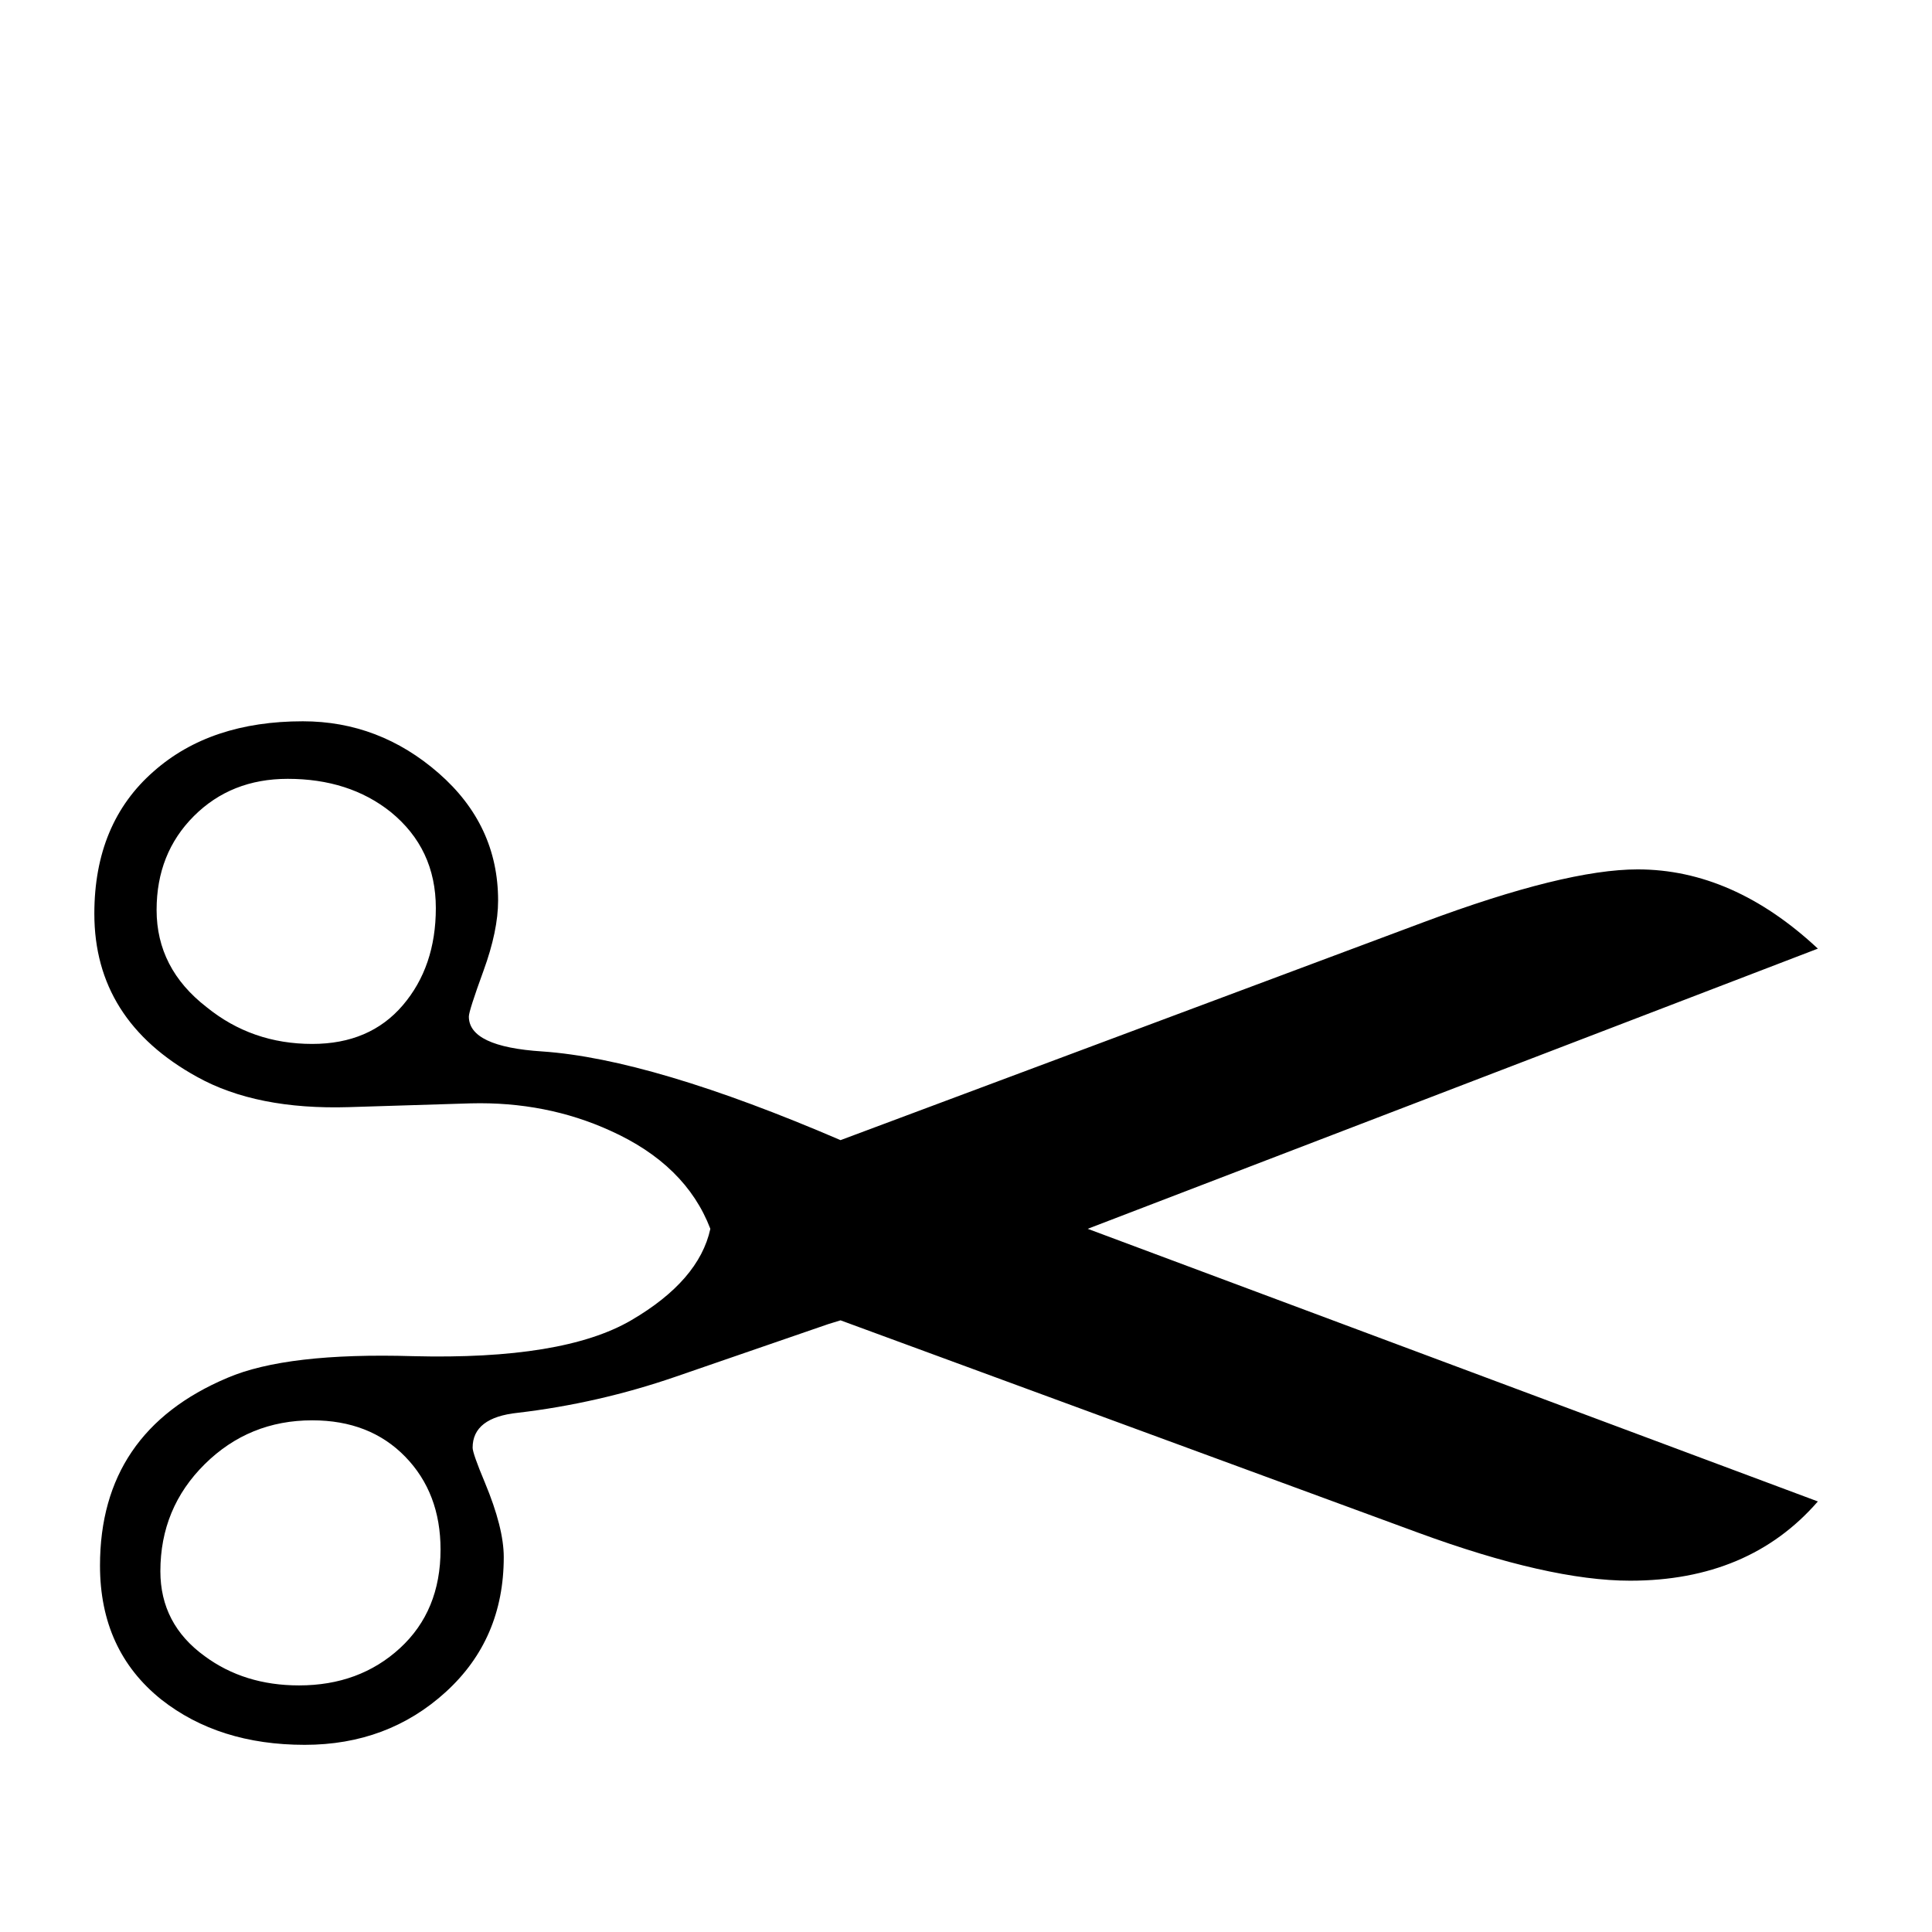 <svg xmlns="http://www.w3.org/2000/svg" xmlns:xlink="http://www.w3.org/1999/xlink" version="1.1" viewBox="0 -200 1000 1000"><g><path fill="currentColor" d="M940.918 222.852c-23.763 -27.344 -56.152 -41.016 -97.168 -41.016c-27.995 0 -64.616 8.301 -109.863 24.902l-298.828 109.863l-6.348 -1.953c-26.367 -9.115 -52.816 -18.229 -79.346 -27.344s-53.63 -15.3 -81.299 -18.555 c-15.625 -1.628 -23.438 -7.65 -23.438 -18.066c0 -1.953 2.116 -7.975 6.348 -18.066c6.51 -15.625 9.766 -28.483 9.766 -38.574c0 -28.32 -10.01 -51.595 -30.029 -69.824c-20.02 -18.229 -44.352 -27.344 -72.998 -27.344 c-29.622 0 -54.362 7.812 -74.219 23.438c-21.159 16.927 -31.738 40.039 -31.738 69.336c0 46.224 21.973 78.613 65.918 97.168c20.508 8.789 52.572 12.533 96.191 11.23c51.758 -1.302 89.356 4.883 112.793 18.555 s37.109 29.46 41.016 47.363c-8.464 22.135 -25.716 39.062 -51.758 50.781c-22.135 10.091 -46.224 14.811 -72.266 14.16l-62.988 -1.953c-31.901 -0.977 -58.105 4.232 -78.613 15.625c-35.482 19.531 -53.223 47.689 -53.223 84.473 c0 31.25 10.254 55.827 30.762 73.731c19.531 17.253 45.247 25.879 77.148 25.879c26.367 0 49.805 -8.952 70.312 -26.855s30.762 -39.876 30.762 -65.918c0 -10.417 -2.523 -22.542 -7.568 -36.377s-7.568 -21.729 -7.568 -23.682 c0 -10.417 12.695 -16.439 38.086 -18.066c37.76 -2.604 89.193 -17.904 154.297 -45.898l301.758 112.793c48.828 18.229 85.775 27.344 110.84 27.344c32.878 0 63.965 -13.672 93.262 -41.016l-377.93 -145.02zM225.586 529.98 c0 20.508 -7.812 37.109 -23.438 49.805c-14.323 11.393 -32.064 17.09 -53.223 17.09c-19.531 0 -35.726 -6.429 -48.584 -19.287s-19.287 -29.053 -19.287 -48.584c0 -20.182 8.626 -36.947 25.879 -50.293 c15.625 -12.695 33.854 -19.043 54.688 -19.043c19.857 0 35.482 6.673 46.875 20.02s17.09 30.111 17.09 50.293zM228.027 197.949c0 19.531 -6.104 35.563 -18.311 48.096c-12.207 12.533 -28.239 18.799 -48.096 18.799 c-21.81 0 -40.365 -7.568 -55.664 -22.705s-22.949 -33.61 -22.949 -55.42c0 -18.229 7.65 -32.878 22.949 -43.945c13.672 -10.091 29.948 -15.137 48.828 -15.137c20.833 0 38.249 6.429 52.246 19.287s20.996 29.866 20.996 51.025z" transform="matrix(1 0 0 -1 0 800)"/></g></svg>